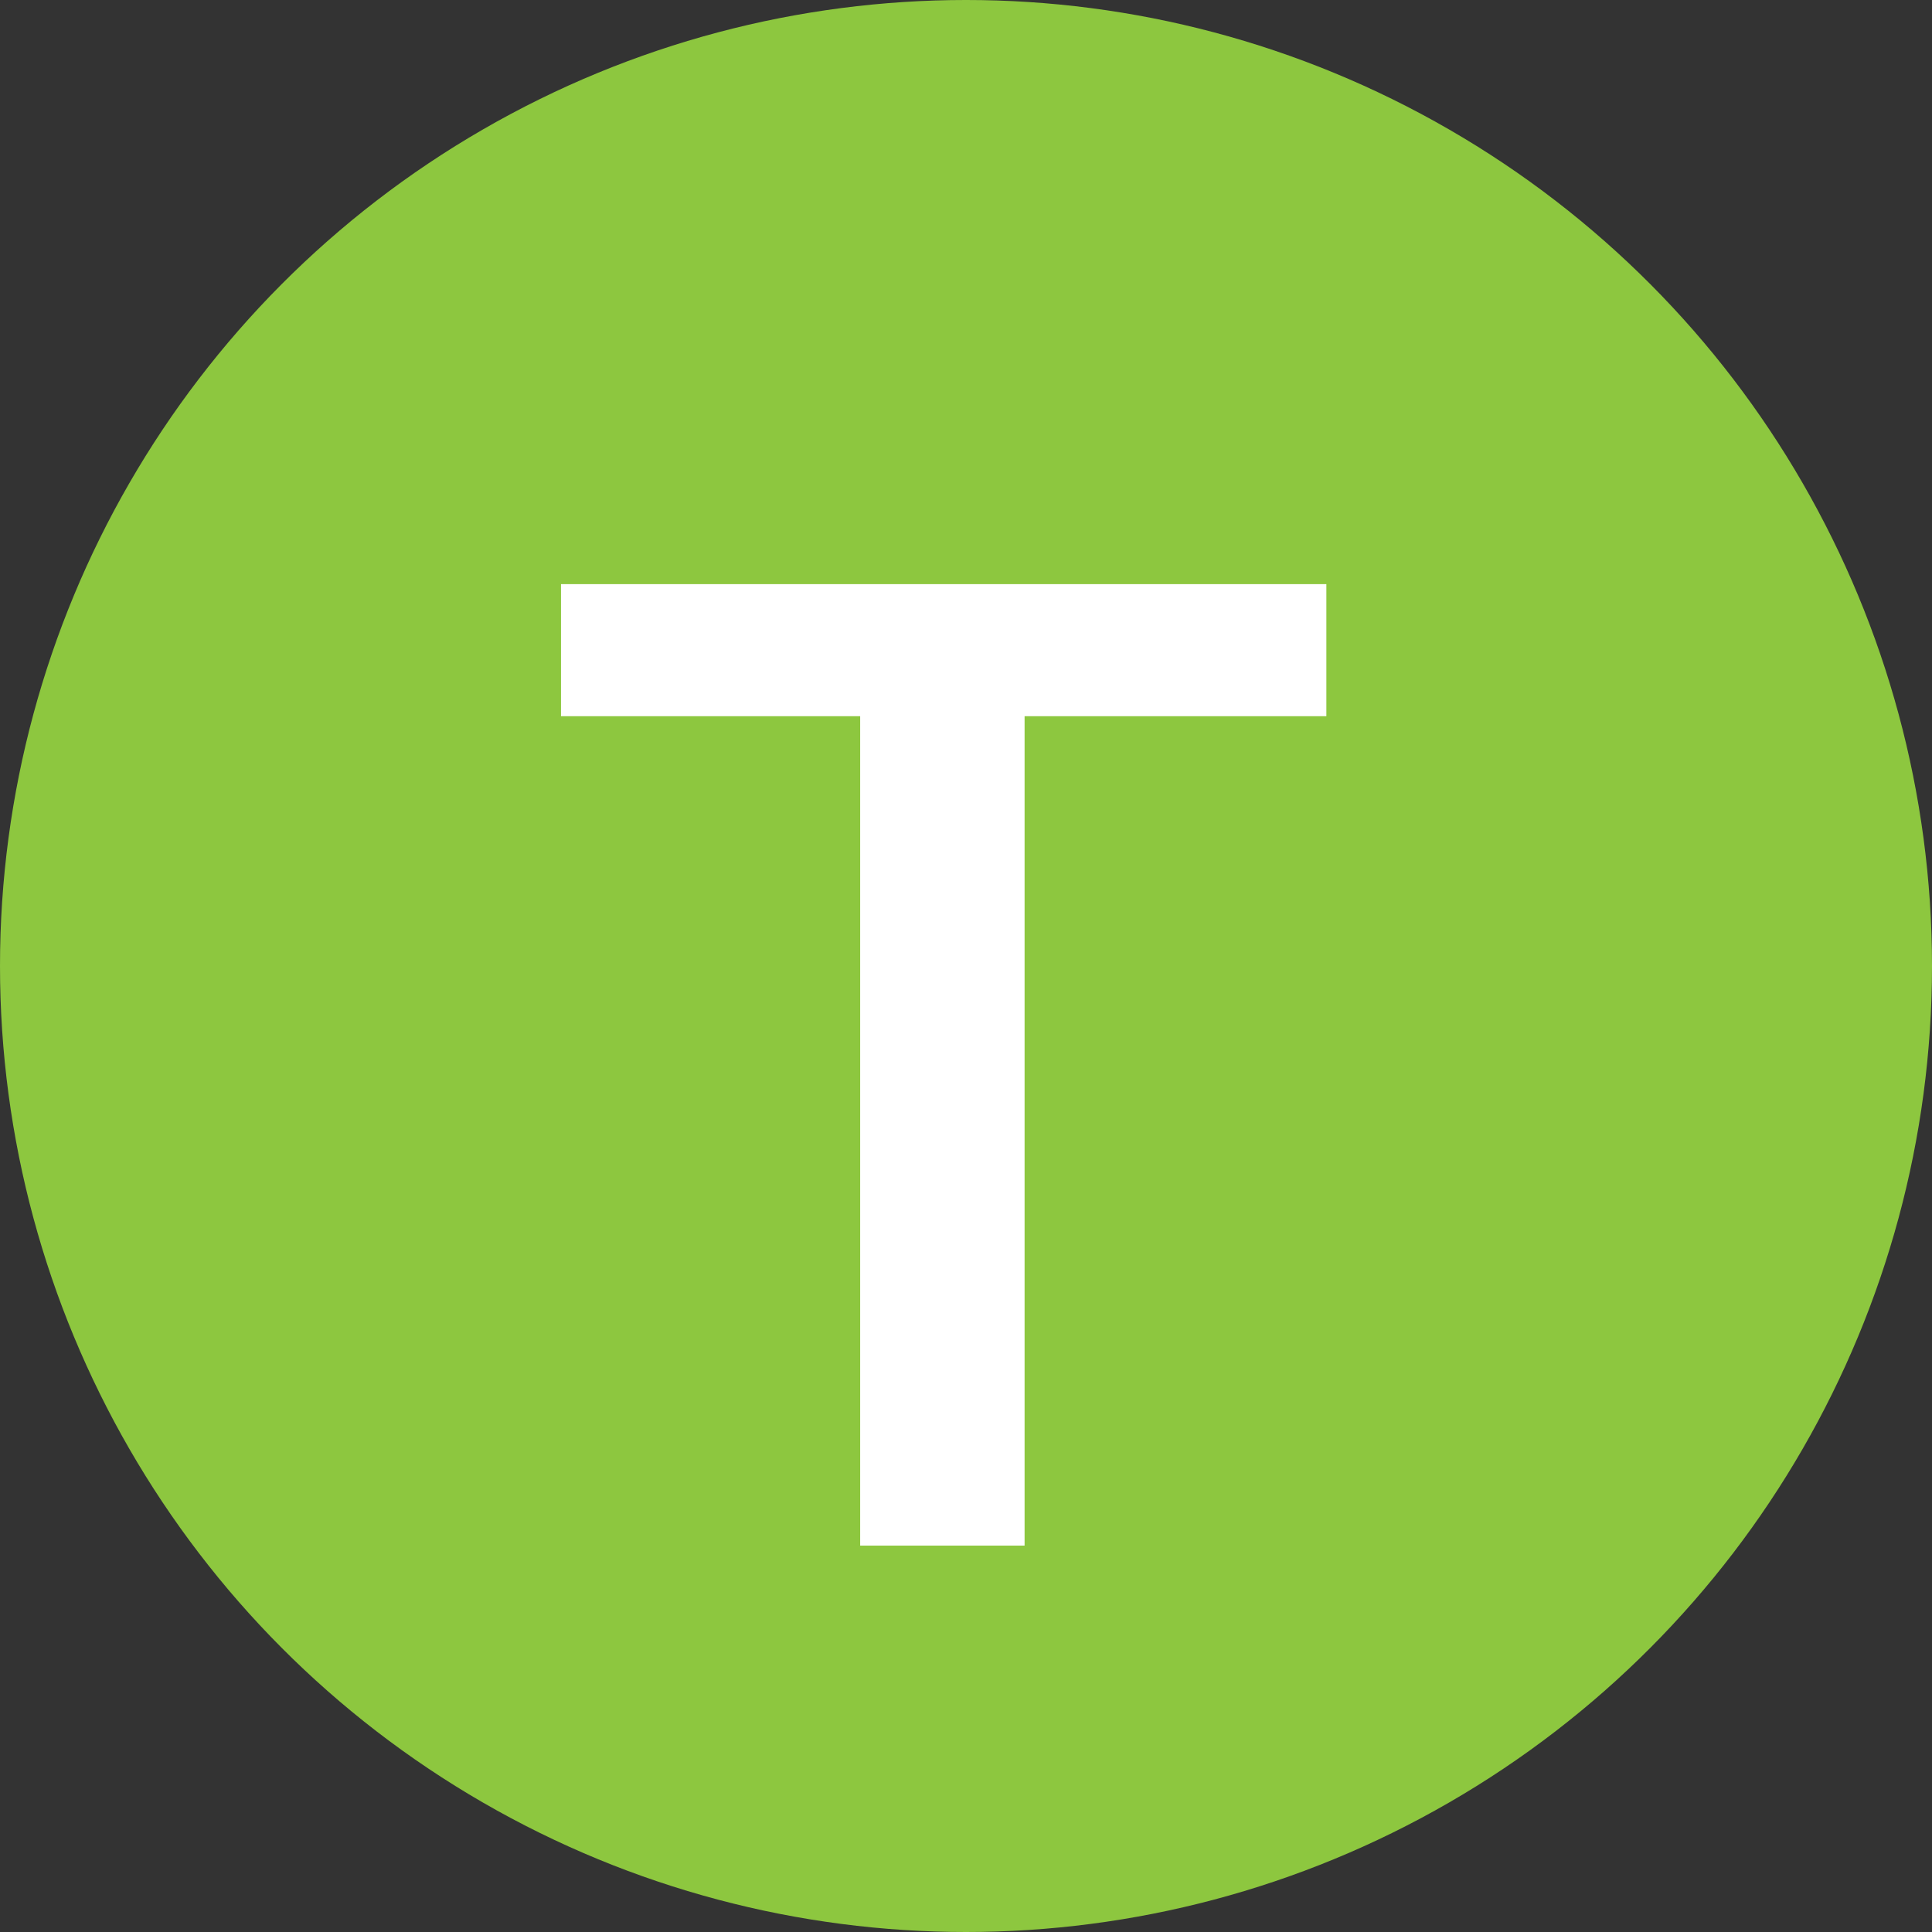 <svg width="40" height="40" viewBox="0 0 40 40" fill="none" xmlns="http://www.w3.org/2000/svg">
<rect x="0" y="0" width="40" height="40" fill="#333333" stroke="none"/>
<circle cx="20" cy="20" r="20" fill="#8DC73F"/>
<path d="M21.213 12.094V32H17.809V12.094H21.213ZM27.461 12.094V14.828H11.615V12.094H27.461Z" fill="white"/>
</svg>

